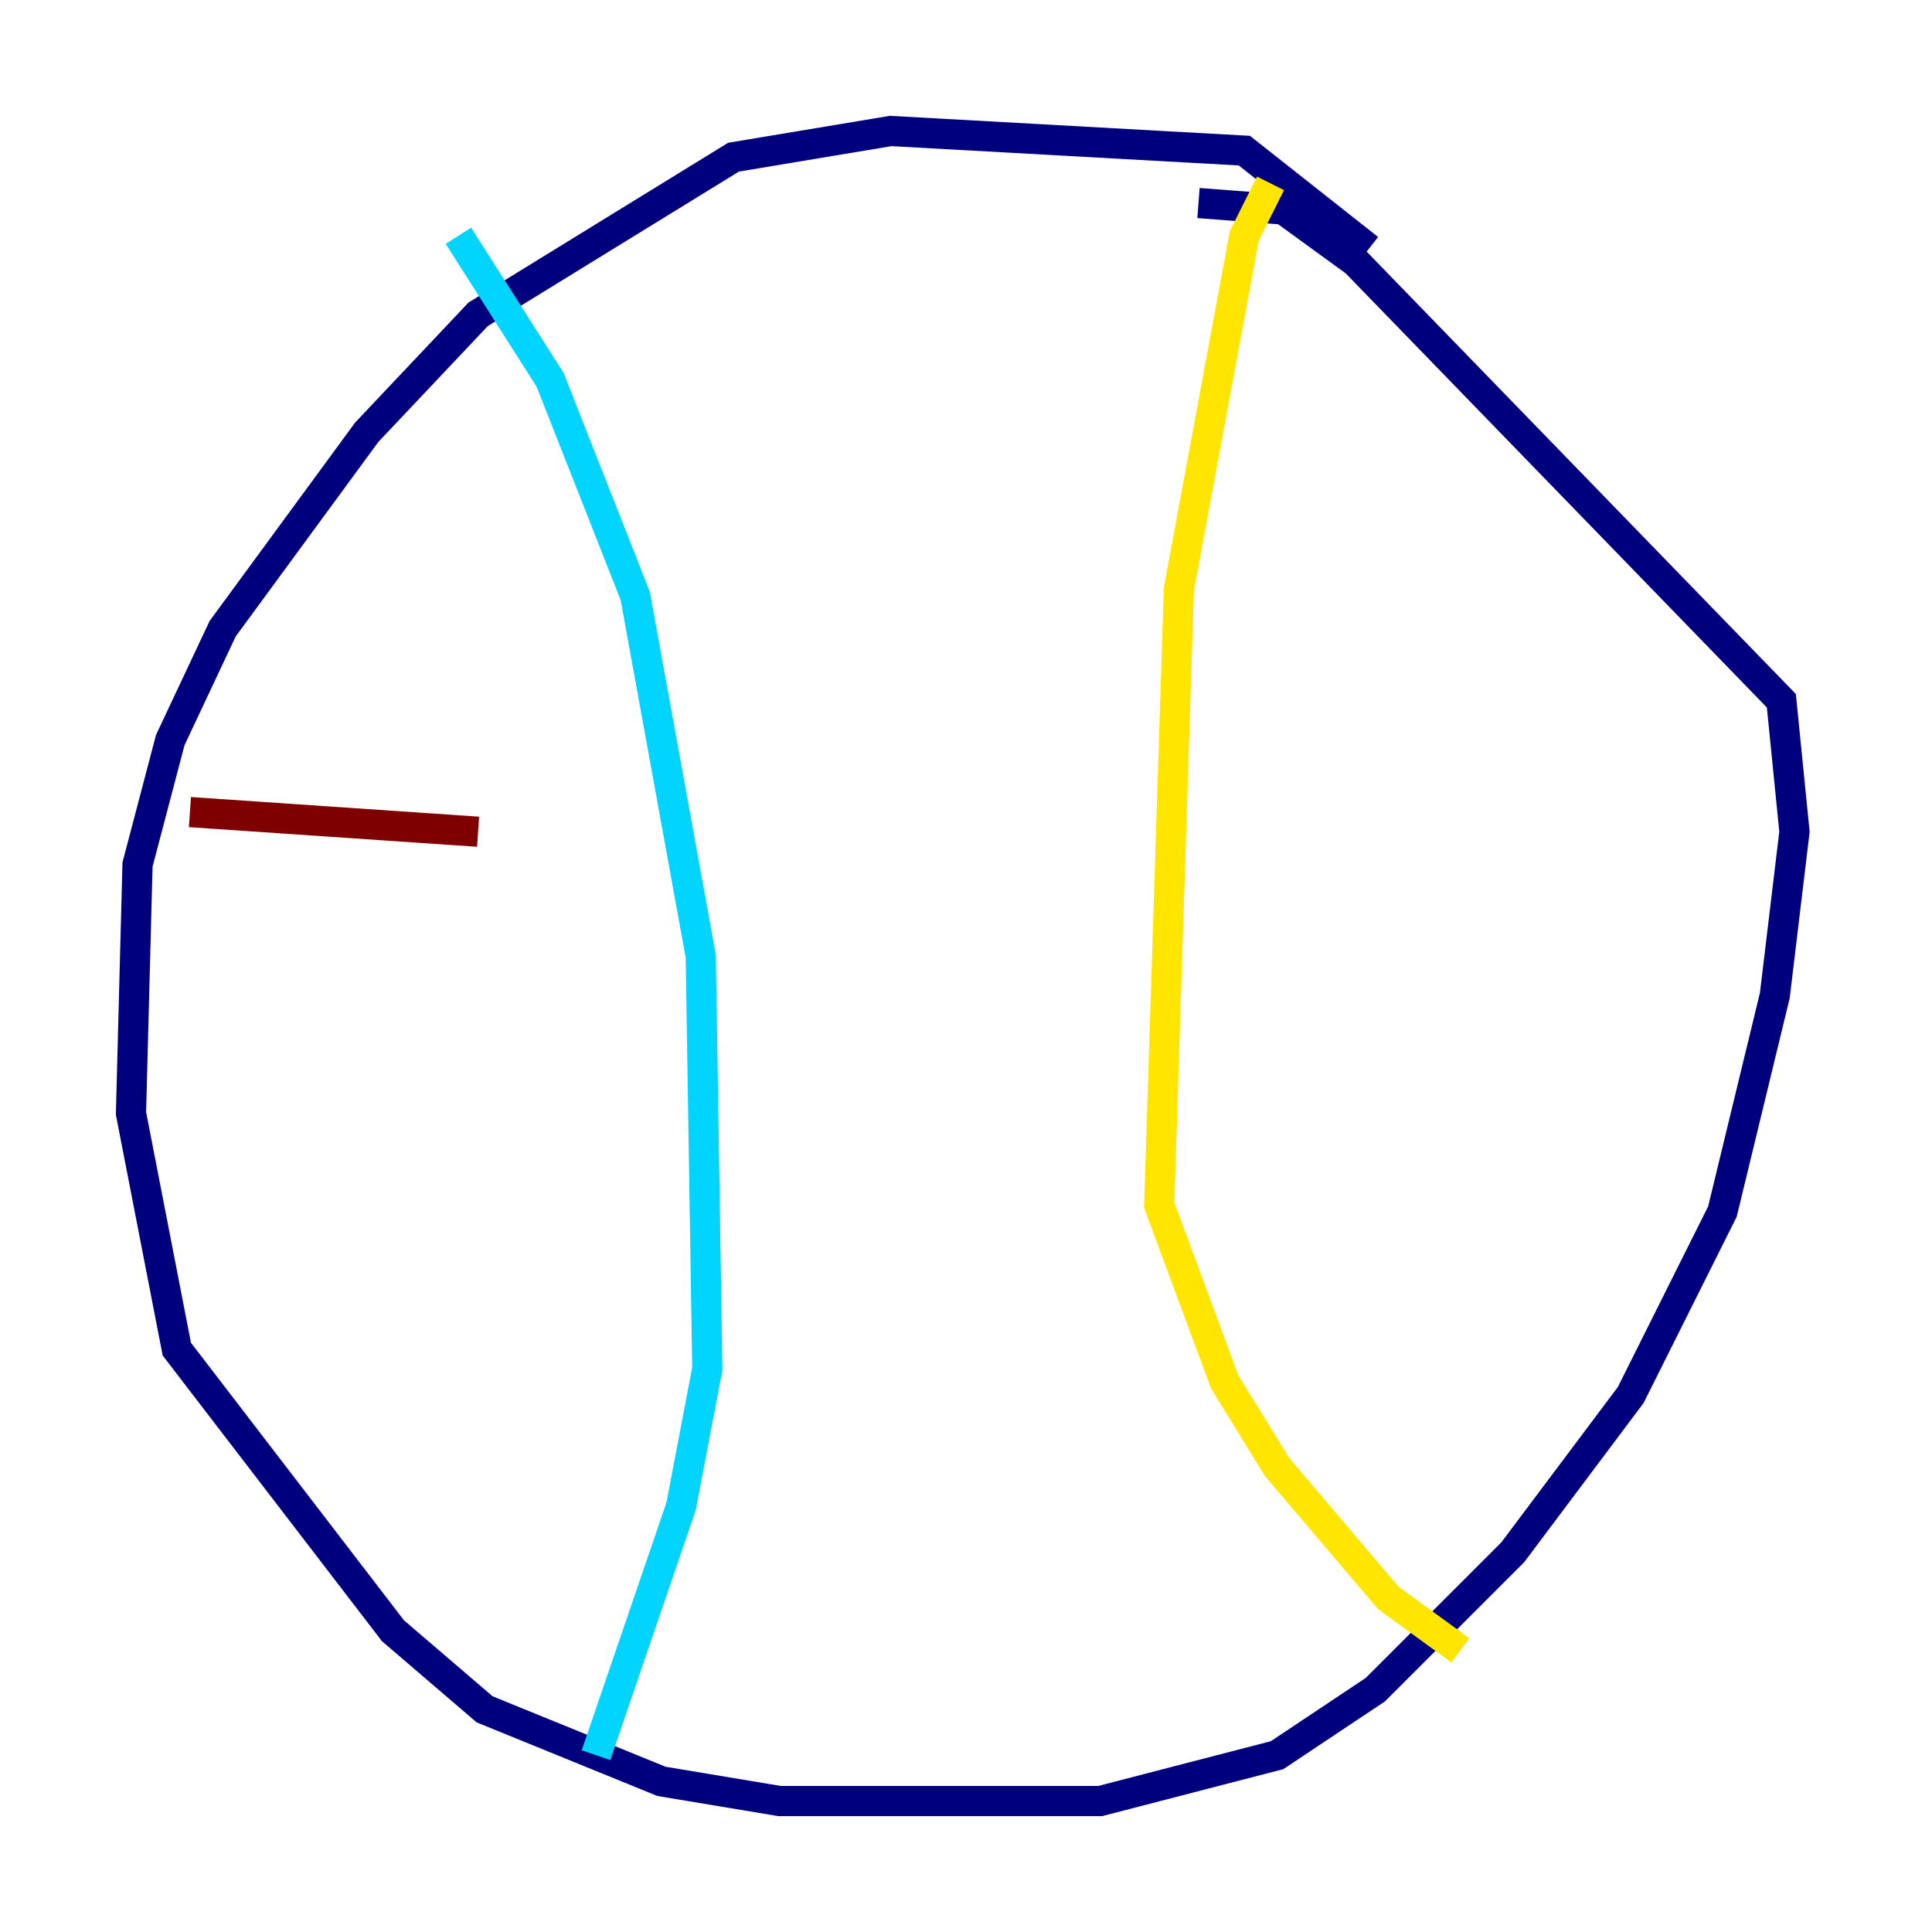 <?xml version="1.0" encoding="utf-8" ?>
<svg baseProfile="tiny" height="128" version="1.2" viewBox="0,0,128,128" width="128" xmlns="http://www.w3.org/2000/svg" xmlns:ev="http://www.w3.org/2001/xml-events" xmlns:xlink="http://www.w3.org/1999/xlink"><defs /><polyline fill="none" points="90.685,16.488 82.441,9.98 59.01,8.678 48.597,10.414 31.675,20.827 24.298,28.637 14.752,41.654 11.281,49.031 9.112,57.275 8.678,73.763 11.715,89.383 26.034,108.041 32.108,113.248 43.824,118.02 51.634,119.322 72.895,119.322 84.61,116.285 91.119,111.946 100.231,102.834 108.041,92.42 114.115,80.271 117.586,65.953 118.888,55.105 118.02,46.427 89.817,17.356 85.044,13.885 79.403,13.451" stroke="#00007f" stroke-width="2" /><polyline fill="none" points="30.373,15.62 36.447,25.166 42.088,39.485 46.427,63.349 46.861,90.685 45.125,99.797 39.485,116.285" stroke="#00d4ff" stroke-width="2" /><polyline fill="none" points="84.176,12.149 82.441,15.62 78.102,39.051 76.8,79.837 81.139,91.552 84.61,97.193 91.986,105.871 96.759,109.342" stroke="#ffe500" stroke-width="2" /><polyline fill="none" points="12.583,53.803 31.675,55.105" stroke="#7f0000" stroke-width="2" /></svg>